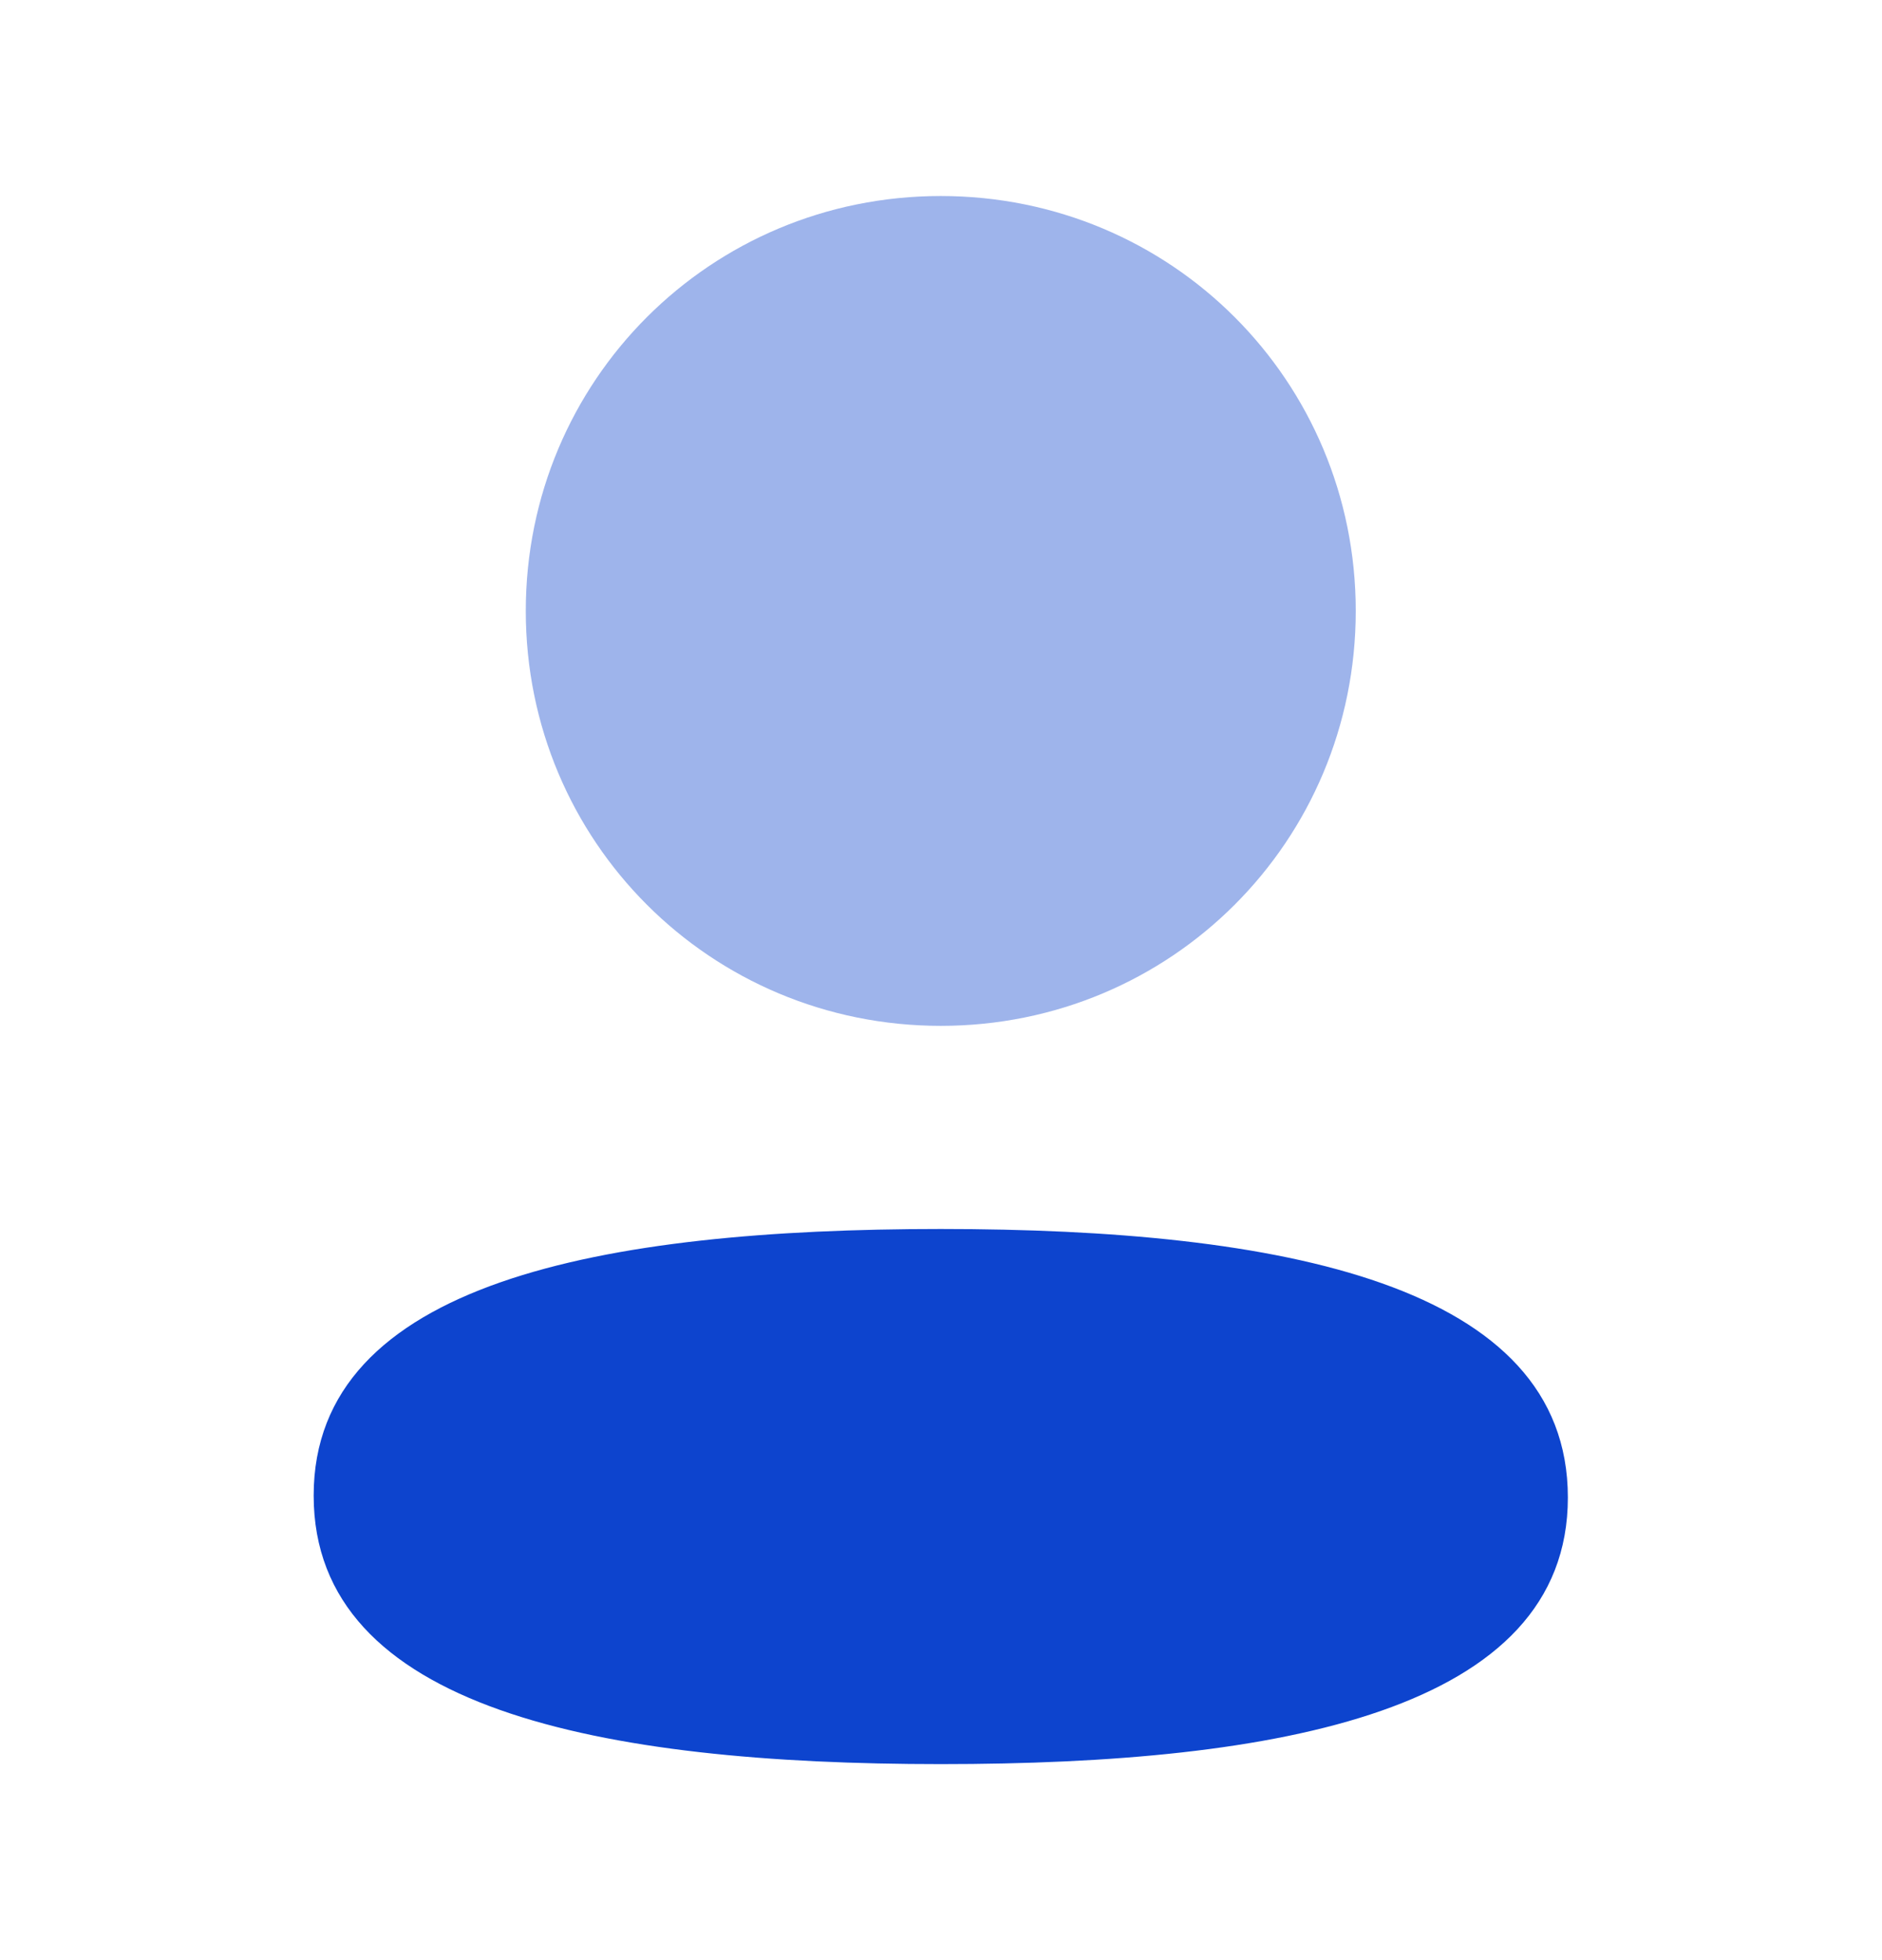 <svg width="24" height="25" viewBox="0 0 24 25" fill="none" xmlns="http://www.w3.org/2000/svg">
<path d="M11.997 15.675C7.684 15.675 4 16.355 4 19.075C4 21.796 7.661 22.5 11.997 22.5C16.31 22.5 19.994 21.821 19.994 19.1C19.994 16.379 16.334 15.675 11.997 15.675Z" fill="#0D44CE"/>
<path opacity="0.4" d="M11.997 13.084C14.935 13.084 17.289 10.729 17.289 7.792C17.289 4.855 14.935 2.5 11.997 2.5C9.06 2.5 6.705 4.855 6.705 7.792C6.705 10.729 9.06 13.084 11.997 13.084Z" fill="#0D44CE"/>
</svg>
